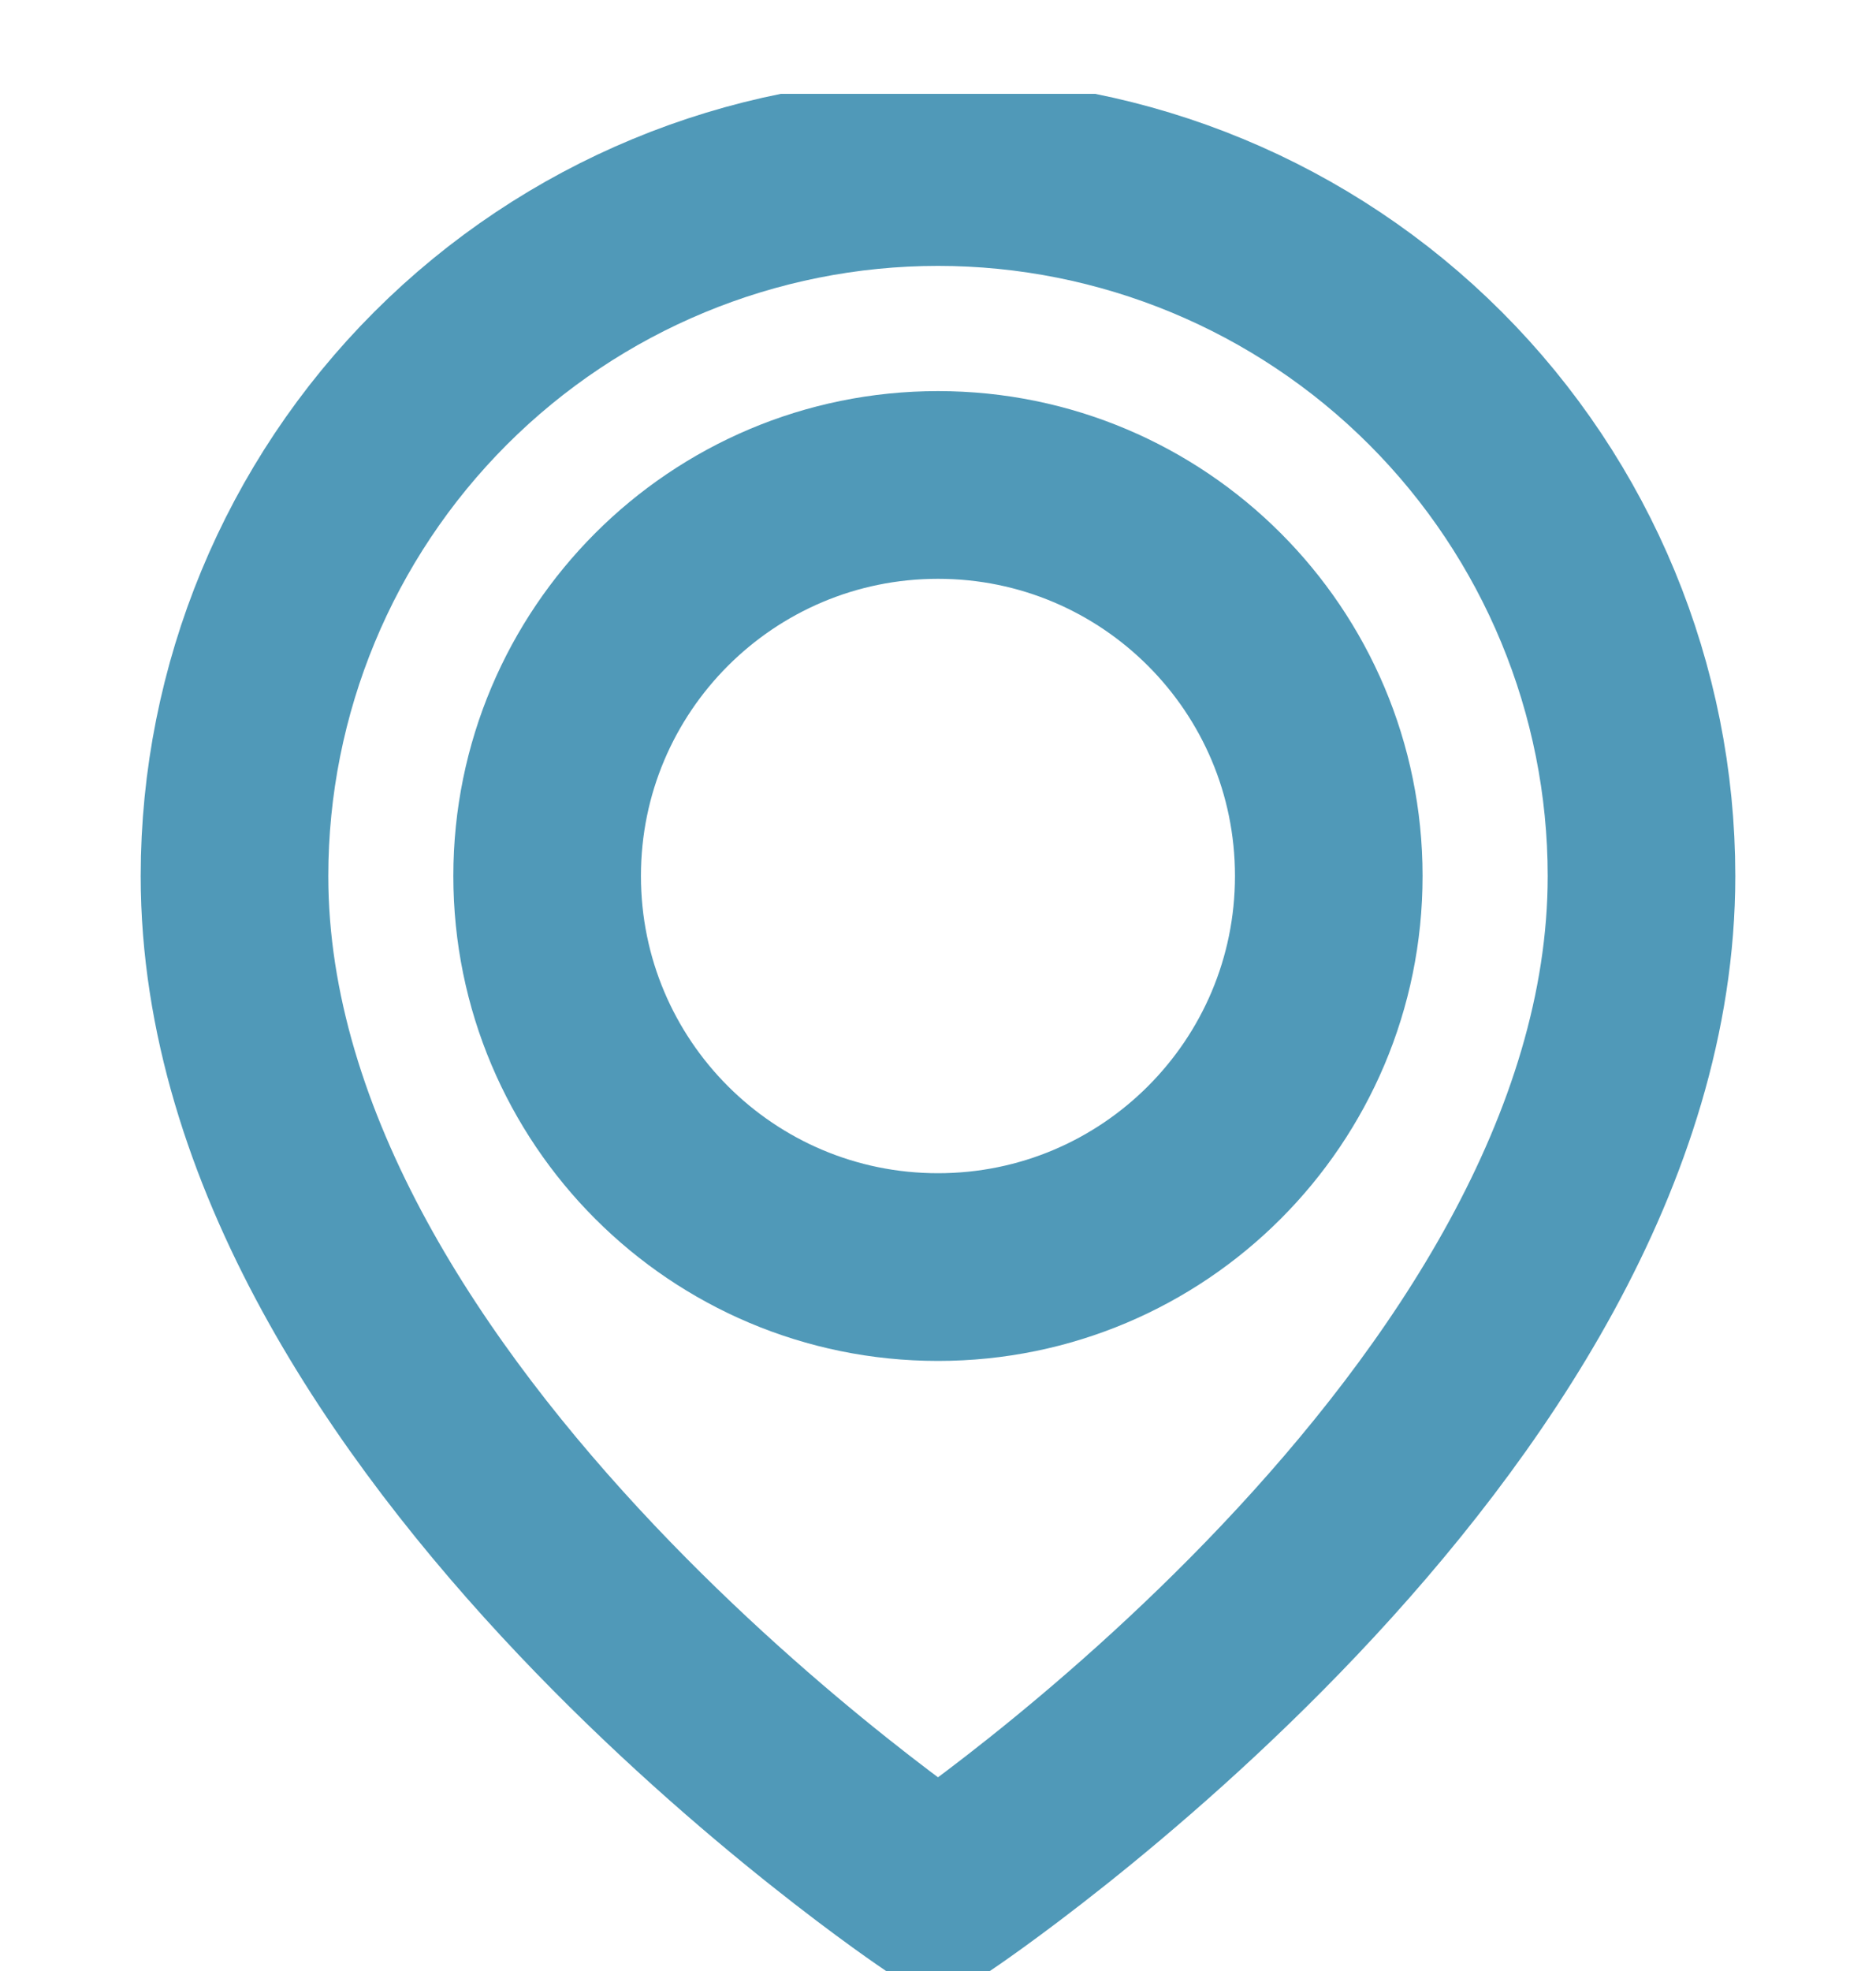 <svg width="20" height="21" viewBox="0 0 20 21" fill="none" xmlns="http://www.w3.org/2000/svg">
<g opacity="0.8">
<g clip-path="url(#clip0)">
<path d="M17.5 9.334C17.5 15.167 10 20.167 10 20.167C10 20.167 2.5 15.167 2.5 9.334C2.5 7.344 3.29 5.437 4.697 4.03C6.103 2.624 8.011 1.833 10 1.833C11.989 1.833 13.897 2.624 15.303 4.03C16.71 5.437 17.5 7.344 17.5 9.334Z" stroke="#247FA6" stroke-width="2" stroke-linecap="round" stroke-linejoin="round"/>
<path d="M10 13.5C12.301 13.5 14.166 11.635 14.166 9.333C14.166 7.032 12.301 5.167 10 5.167C7.698 5.167 5.833 7.032 5.833 9.333C5.833 11.635 7.698 13.5 10 13.5Z" stroke="#247FA6" stroke-width="2" stroke-linecap="round" stroke-linejoin="round"/>
</g>
</g>
<defs>
<clipPath id="clip0">
<rect width="20" height="20" fill="white" transform="translate(0 1)"/>
</clipPath>
</defs>
</svg>
